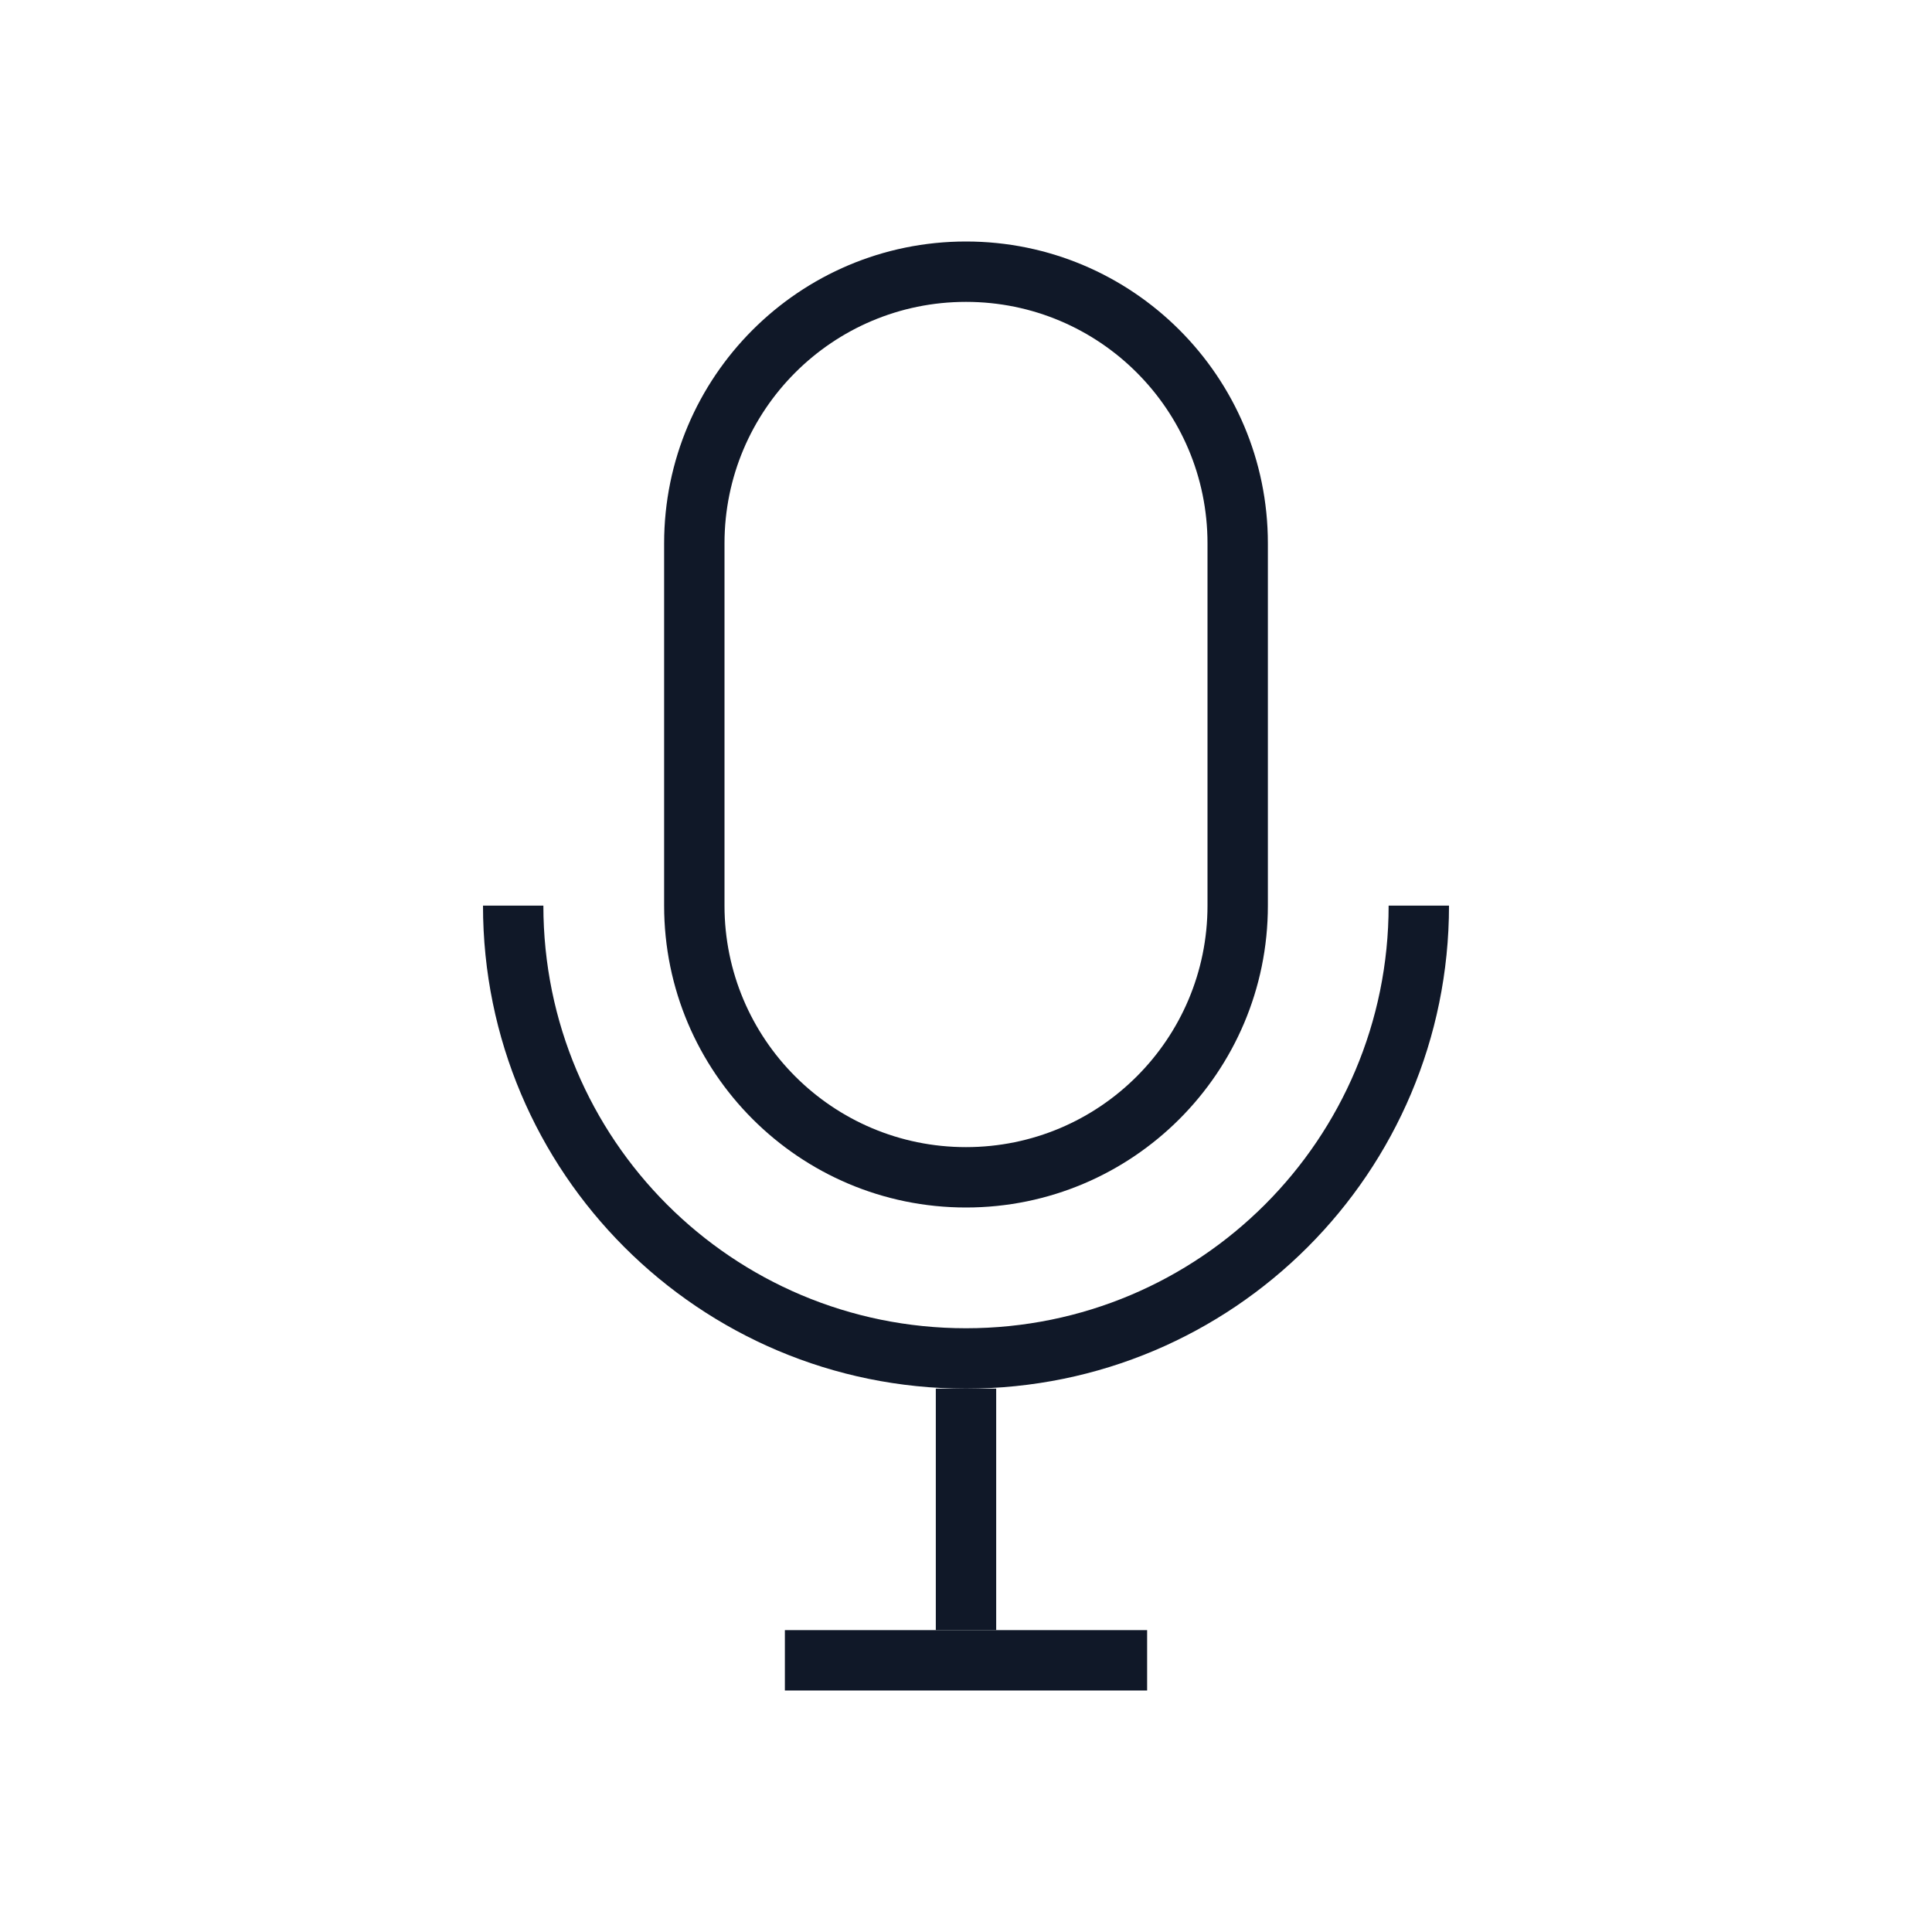<?xml version="1.0" encoding="UTF-8"?>
<svg width="40px" height="40px" viewBox="0 0 40 40" version="1.1" xmlns="http://www.w3.org/2000/svg" xmlns:xlink="http://www.w3.org/1999/xlink">
    <!-- Generator: Sketch 64 (93537) - https://sketch.com -->
    <title>274-B40px</title>
    <desc>Created with Sketch.</desc>
    <g id="274-B40px" stroke="none" stroke-width="1" fill="none" fill-rule="evenodd">
        <g>
            <path d="M20,5 C16.55,5 13.75,7.8 13.75,11.25 L13.75,18.75 C13.75,22.2 16.55,25 20,25 C23.45,25 26.25,22.2 26.25,18.75 L26.25,11.25 C26.25,7.8 23.45,5 20,5 Z M25,18.75 C25,21.512 22.762,23.75 20,23.75 C17.238,23.75 15,21.512 15,18.75 L15,11.25 C15,8.488 17.238,6.25 20,6.25 C22.762,6.25 25,8.488 25,11.25 L25,18.75 Z" id="Shape" fill="#101828" fill-rule="nonzero"></path>
            <g id="Group" transform="translate(10, 18.75)" fill="#101828" fill-rule="nonzero">
                <path d="M10,8.75 C5.162,8.75 1.25,4.838 1.25,0 L0,0 C0,5.525 4.475,10 10,10 C15.525,10 20,5.525 20,0 L18.75,0 C18.75,4.838 14.838,8.75 10,8.75 Z" id="Path"></path>
                <g transform="translate(6.25, 10)" id="Rectangle">
                    <rect x="3.125" y="0" width="1.25" height="5"></rect>
                    <rect x="0" y="5" width="7.5" height="1.25"></rect>
                </g>
            </g>
            <rect id="Rectangle" x="0" y="0" width="40" height="40"></rect>
        </g>
    </g>
</svg>